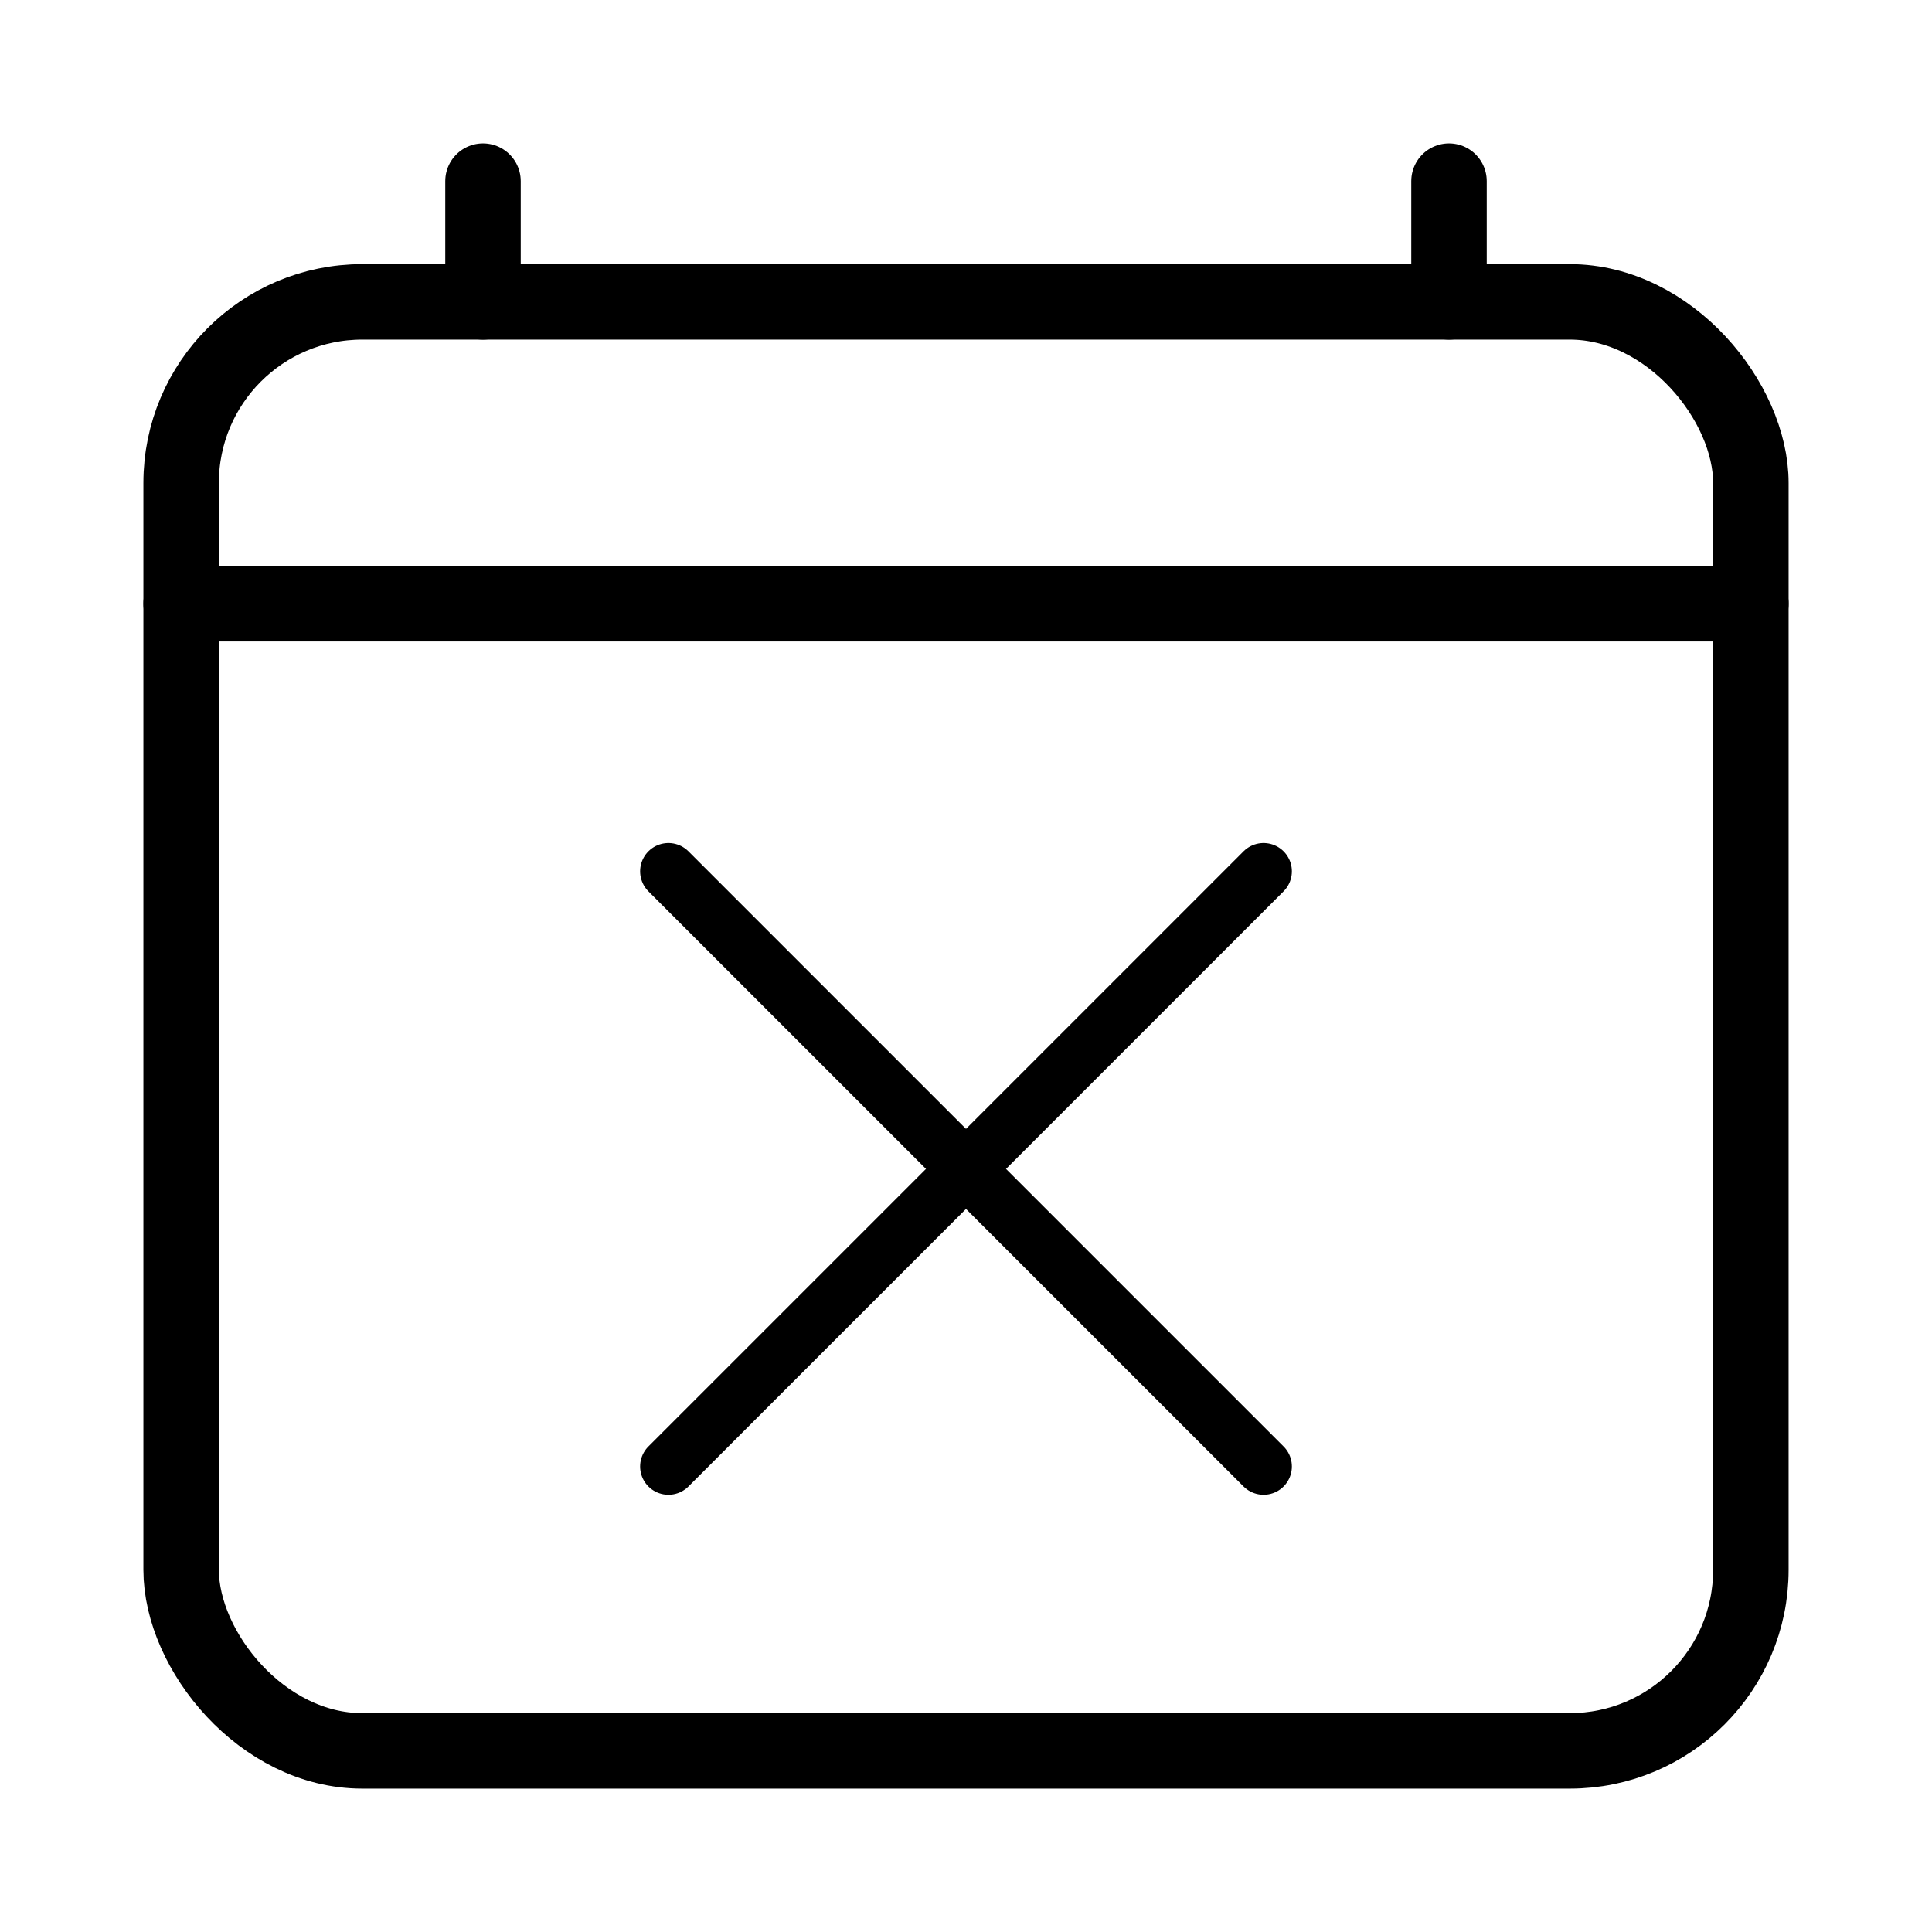 <svg id="Layer_1" data-name="Layer 1" xmlns="http://www.w3.org/2000/svg" viewBox="0 0 512 512">
    <defs>
        <style>
            .cls-1,
            .cls-2,
            .cls-3 {
                fill: none;
                stroke: currentColor;

                stroke-linejoin: round;
            }

            .cls-1,
            .cls-2 {
                stroke-width: 20px;
            }

            .cls-2,
            .cls-3 {
                stroke-linecap: round;
            }

            .cls-3 {
                stroke-width: 15px;
            }
        </style>
    </defs>
    <title>calendar-icons</title>
    <rect class="cls-1" x="48" y="80" width="416" height="384" rx="48" />
    <path class="cls-2" d="M128,48V80M384,48V80m80,80H48" />
    <line class="cls-3" x1="177.14" y1="230.91" x2="334.86" y2="388.63" />
    <line class="cls-3" x1="334.86" y1="230.91" x2="177.14" y2="388.63" />
</svg>